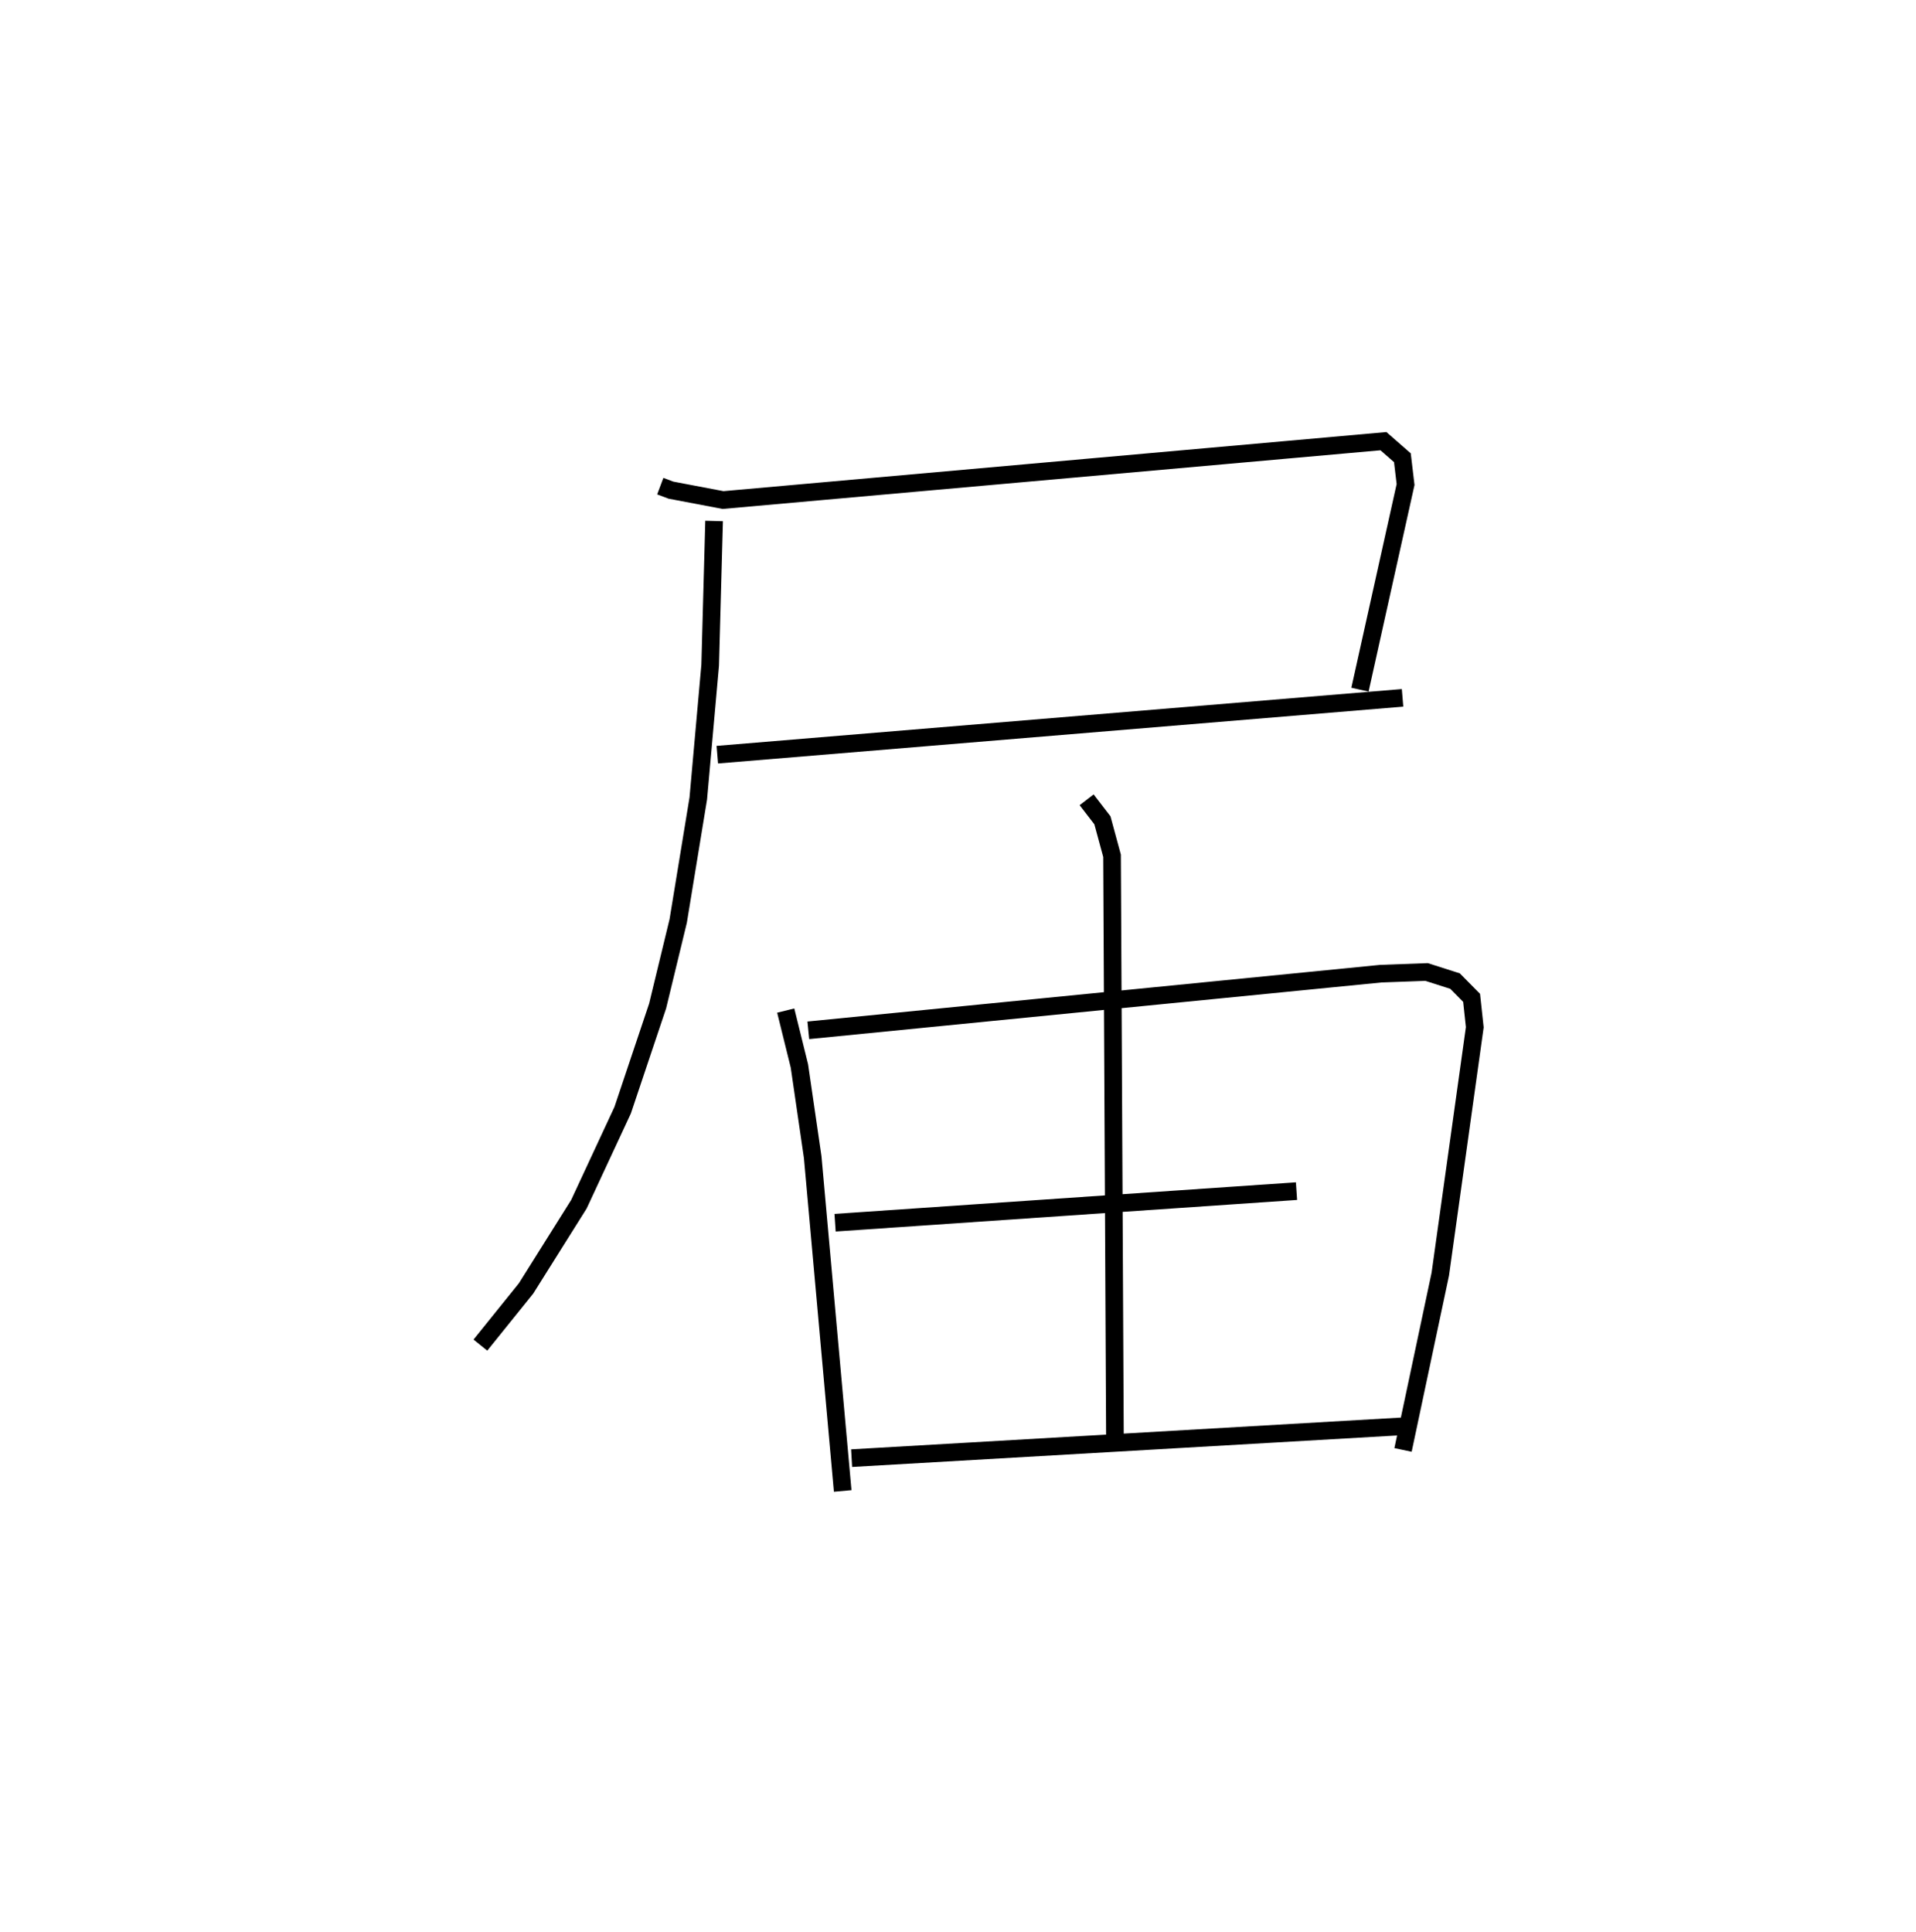 <?xml version="1.0" encoding="utf-8" ?>
<svg baseProfile="full" height="109.493" version="1.1" width="108.575" xmlns="http://www.w3.org/2000/svg" xmlns:ev="http://www.w3.org/2001/xml-events" xmlns:xlink="http://www.w3.org/1999/xlink"><defs /><rect fill="white" height="109.493" width="108.575" x="0" y="0" /><path d="M25,25 m0.0,0.0 m12.416,2.55 l0.604,0.227 2.954,0.561 l37.421,-3.337 1.075,0.94 l0.18,1.517 -2.584,11.625 m-36.418,3.685 l38.831,-3.221 m-39.013,-10.022 l-0.222,8.171 -0.674,7.553 l-1.138,6.943 -1.166,4.816 l-1.981,5.906 -2.481,5.332 l-2.993,4.768 -2.589,3.214 m17.303,-18.958 l0.775,3.135 0.753,5.167 l1.7,18.921 m-1.948,-26.105 l32.436,-3.209 2.601,-0.095 l1.612,0.515 0.938,0.95 l0.18,1.665 -1.954,13.993 l-2.112,9.962 m-17.929,-36.843 l0.894,1.162 0.545,2.009 l0.165,33.244 m-15.86,-12.449 l26.148,-1.79 m-25.211,15.133 l31.332,-1.811 " fill="none" stroke="black" stroke-width="1" /></svg>